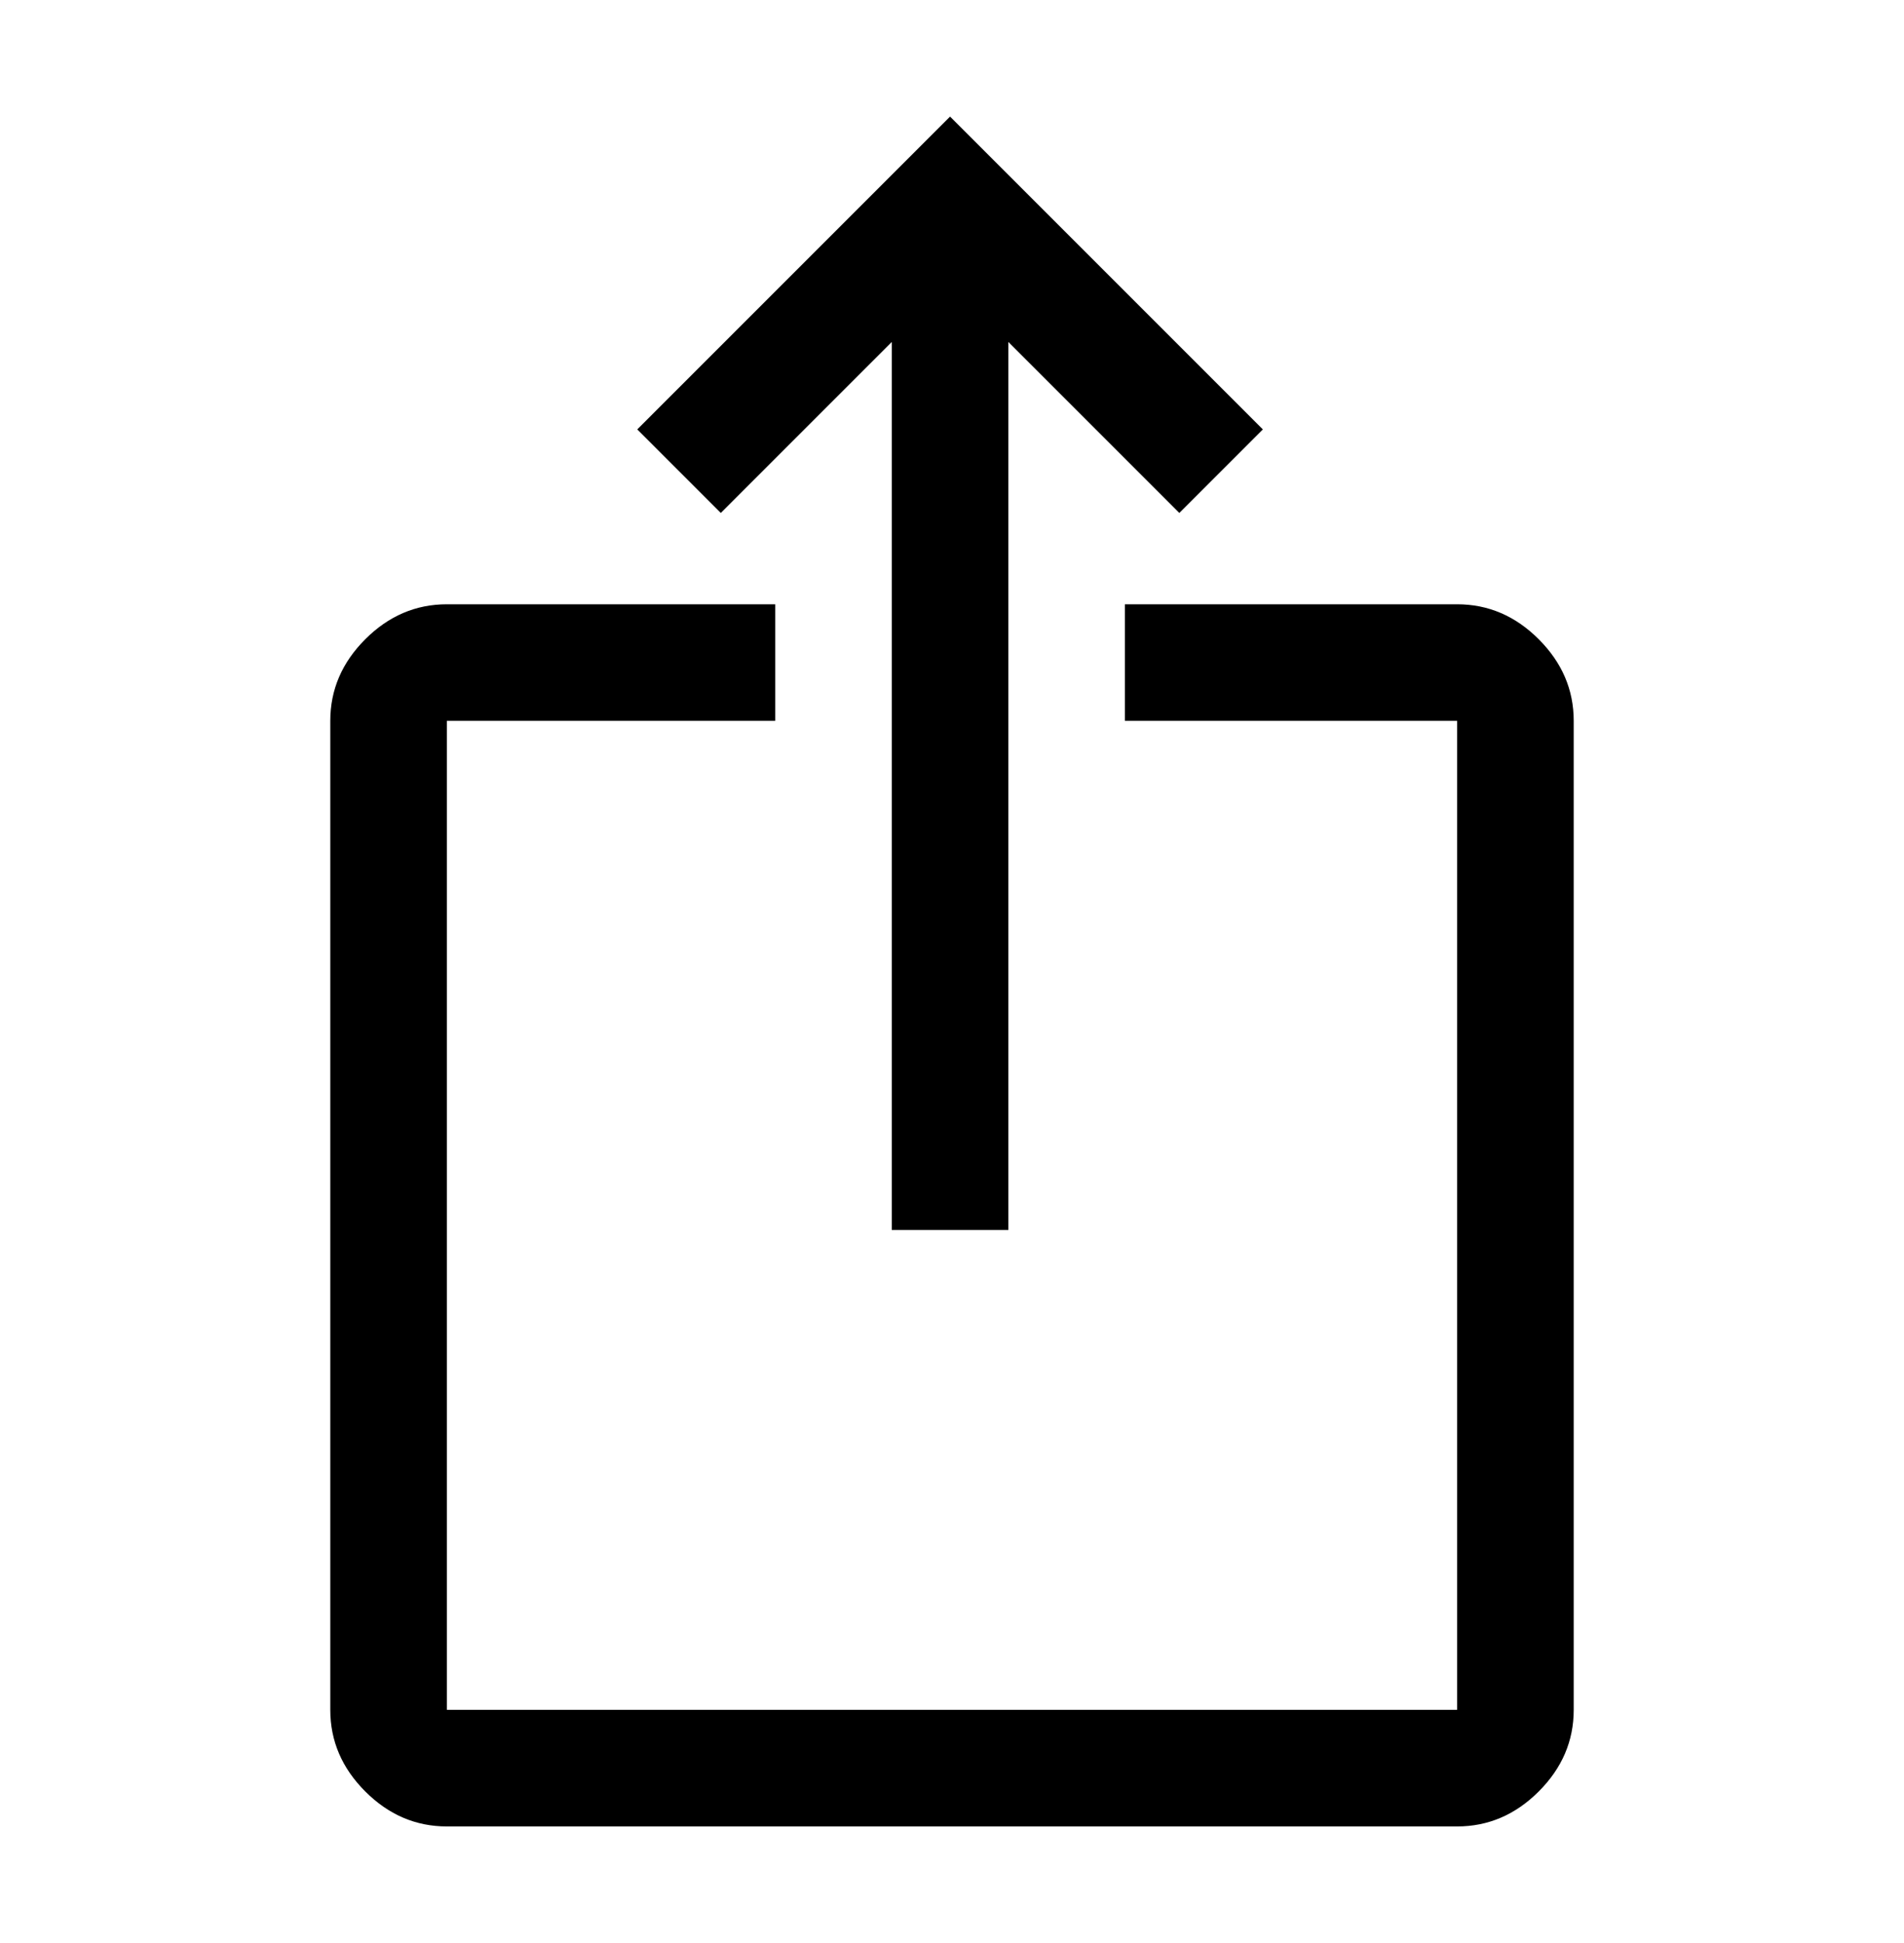 <svg width="49" height="50" viewBox="0 0 49 50" fill="none" xmlns="http://www.w3.org/2000/svg">
<path d="M11.5 47C10.7 47 10 46.7 9.4 46.1C8.8 45.5 8.5 44.8 8.5 44V18.55C8.5 17.75 8.8 17.05 9.4 16.45C10 15.85 10.7 15.55 11.5 15.55H19.95V18.55H11.5V44H37.5V18.55H28.95V15.55H37.5C38.3 15.55 39 15.85 39.6 16.45C40.2 17.05 40.5 17.75 40.5 18.55V44C40.5 44.8 40.2 45.5 39.6 46.1C39 46.7 38.3 47 37.5 47H11.5ZM22.95 31.65V8.8L18.55 13.2L16.4 11.05L24.45 3L32.5 11.05L30.35 13.2L25.95 8.8V31.65H22.95Z" fill="black"/>
</svg>
